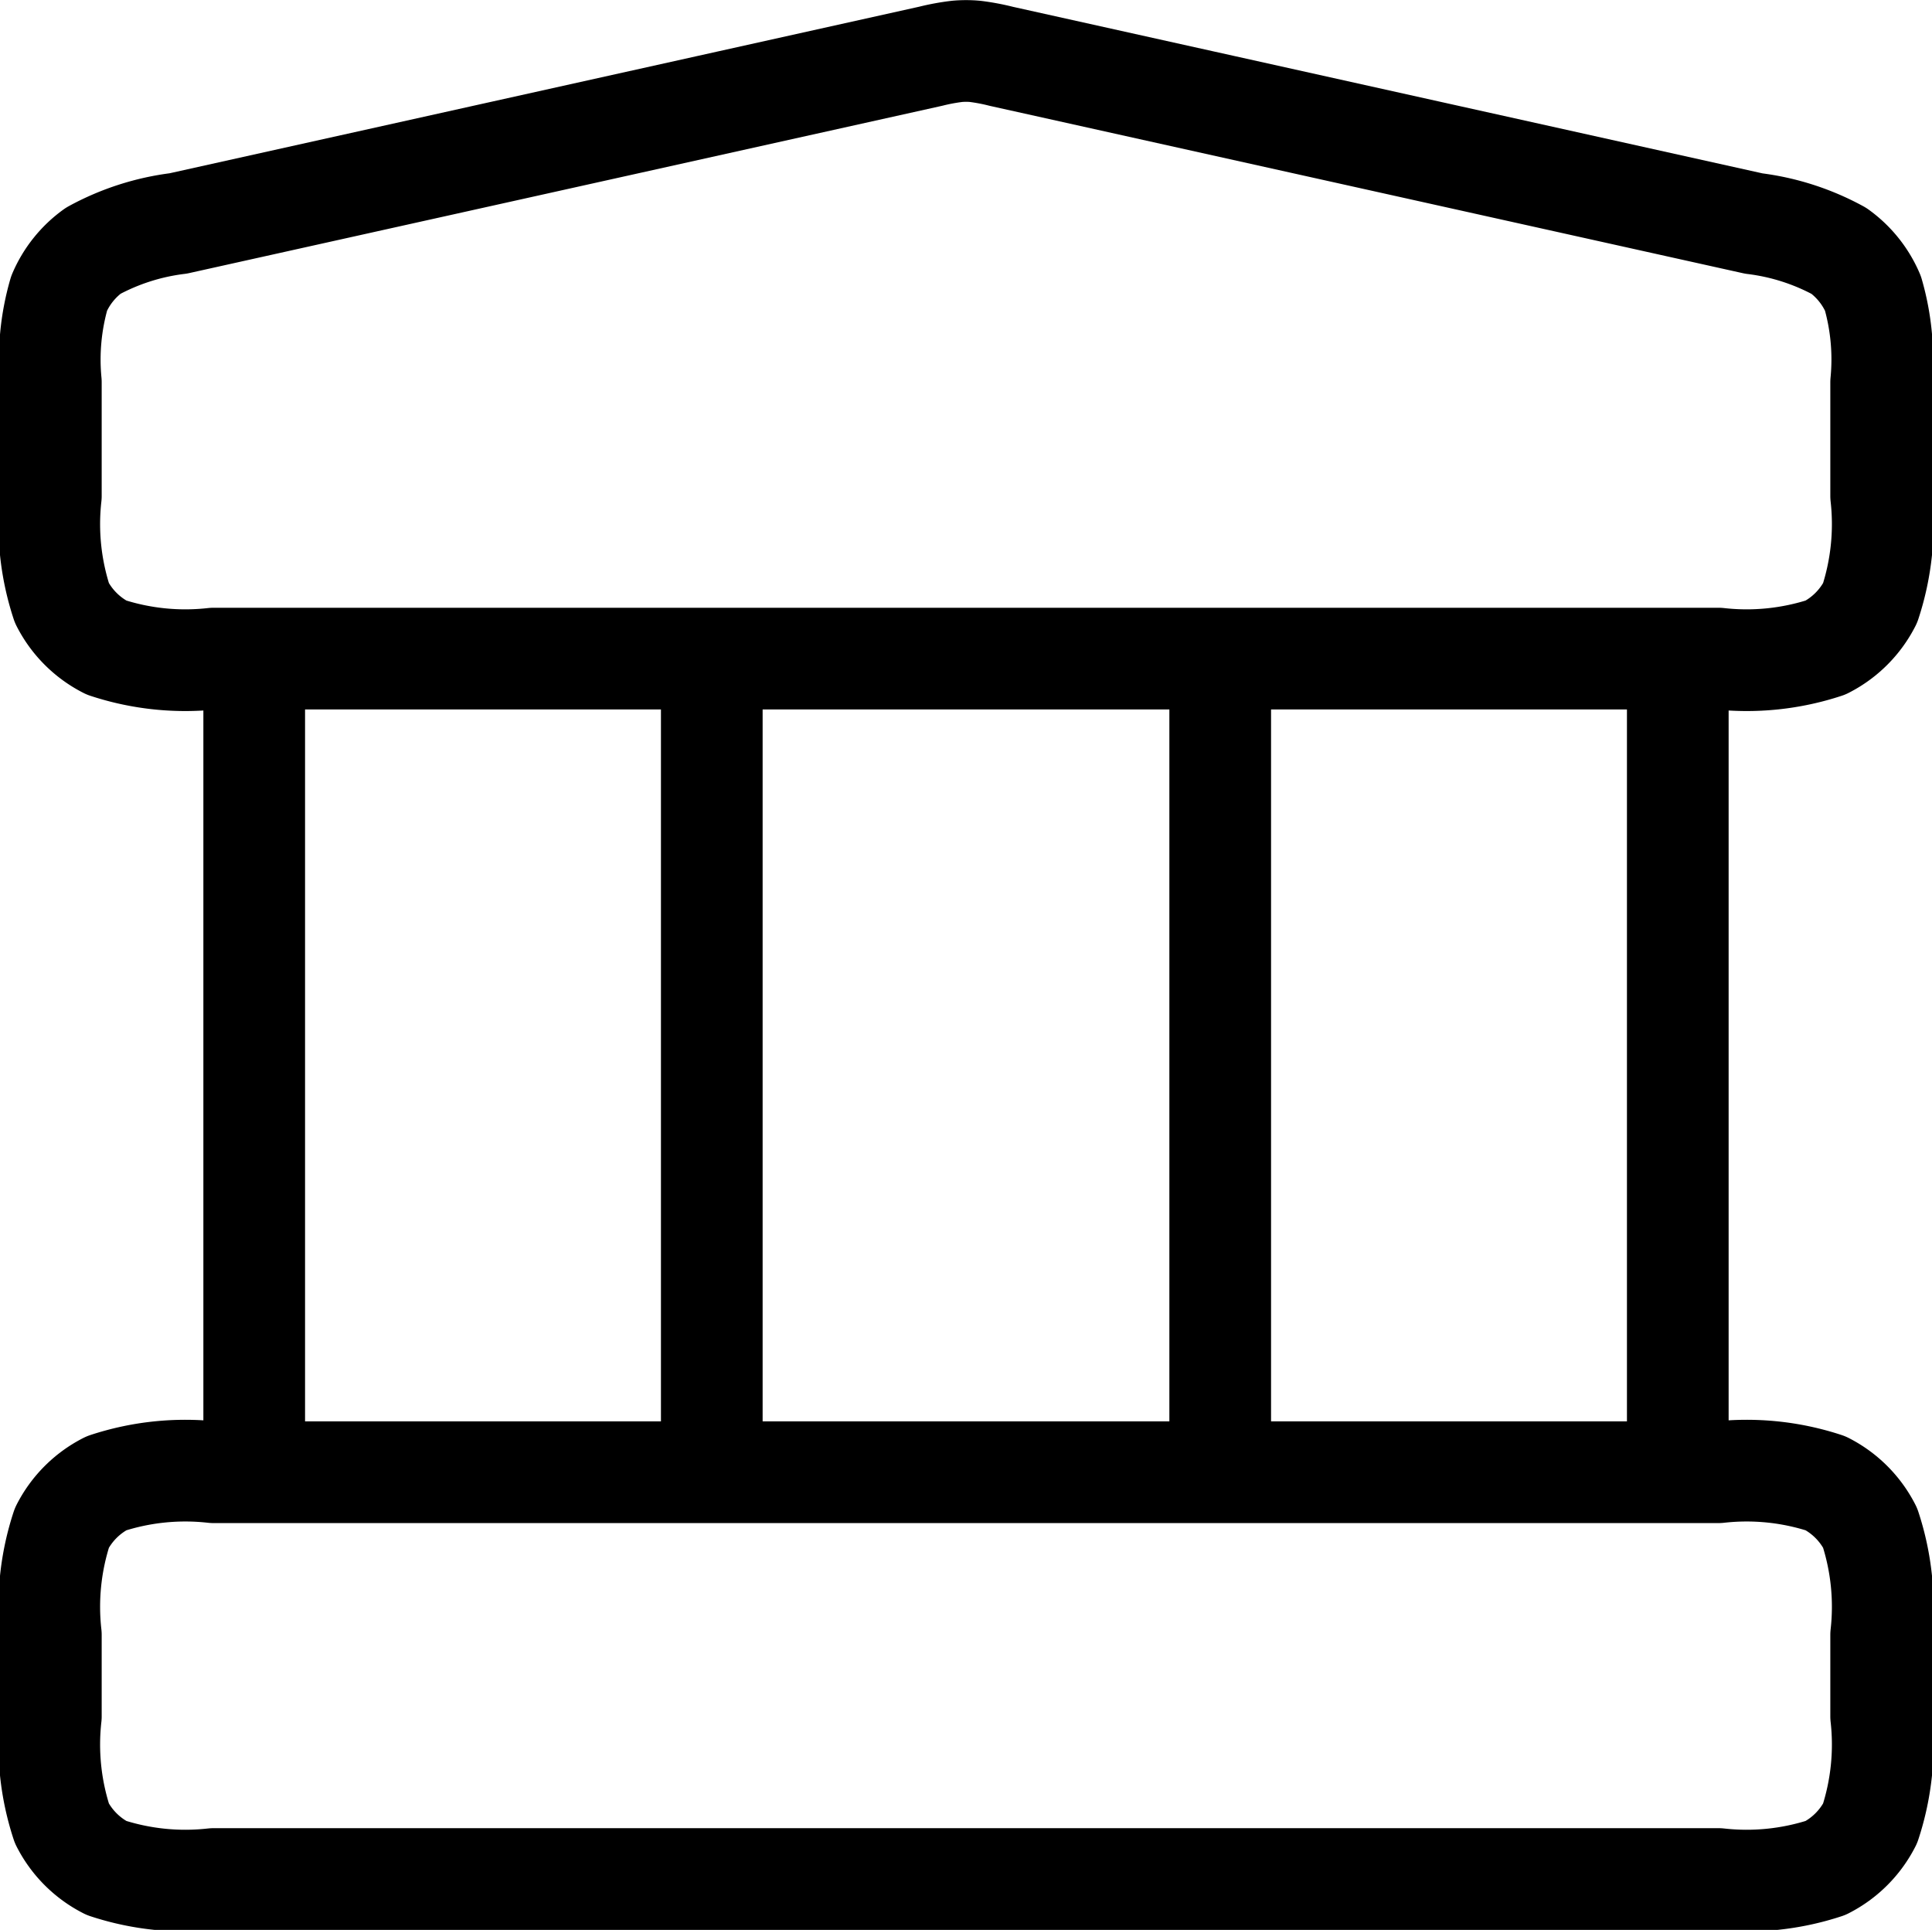 <svg xmlns="http://www.w3.org/2000/svg" width="19" height="18.976" viewBox="0 0 19 18.976">
  <path id="Path_1078" data-name="Path 1078" d="M3,7v8M7.5,7v8m5-8v8M17,7v8M1,16.6v.8a2.484,2.484,0,0,0,.109,1.054,1,1,0,0,0,.437.437A2.484,2.484,0,0,0,2.6,19H17.4a2.484,2.484,0,0,0,1.054-.109,1,1,0,0,0,.437-.437A2.484,2.484,0,0,0,19,17.4v-.8a2.484,2.484,0,0,0-.109-1.054,1,1,0,0,0-.437-.437A2.484,2.484,0,0,0,17.4,15H2.6a2.484,2.484,0,0,0-1.054.109,1,1,0,0,0-.437.437A2.485,2.485,0,0,0,1,16.6ZM9.653,1.077l-7.4,1.644a2.344,2.344,0,0,0-.837.269,1,1,0,0,0-.334.417A2.344,2.344,0,0,0,1,4.283V5.4a2.484,2.484,0,0,0,.109,1.054,1,1,0,0,0,.437.437A2.484,2.484,0,0,0,2.6,7H17.4a2.484,2.484,0,0,0,1.054-.109,1,1,0,0,0,.437-.437A2.484,2.484,0,0,0,19,5.4V4.284a2.342,2.342,0,0,0-.081-.876,1,1,0,0,0-.334-.417,2.343,2.343,0,0,0-.837-.269l-7.4-1.644a2.083,2.083,0,0,0-.26-.049,1,1,0,0,0-.175,0A2.083,2.083,0,0,0,9.653,1.077Z" transform="translate(-0.5 -0.524)" fill="none" stroke="#000" stroke-linecap="round" stroke-linejoin="round" stroke-width="1"/>
</svg>
